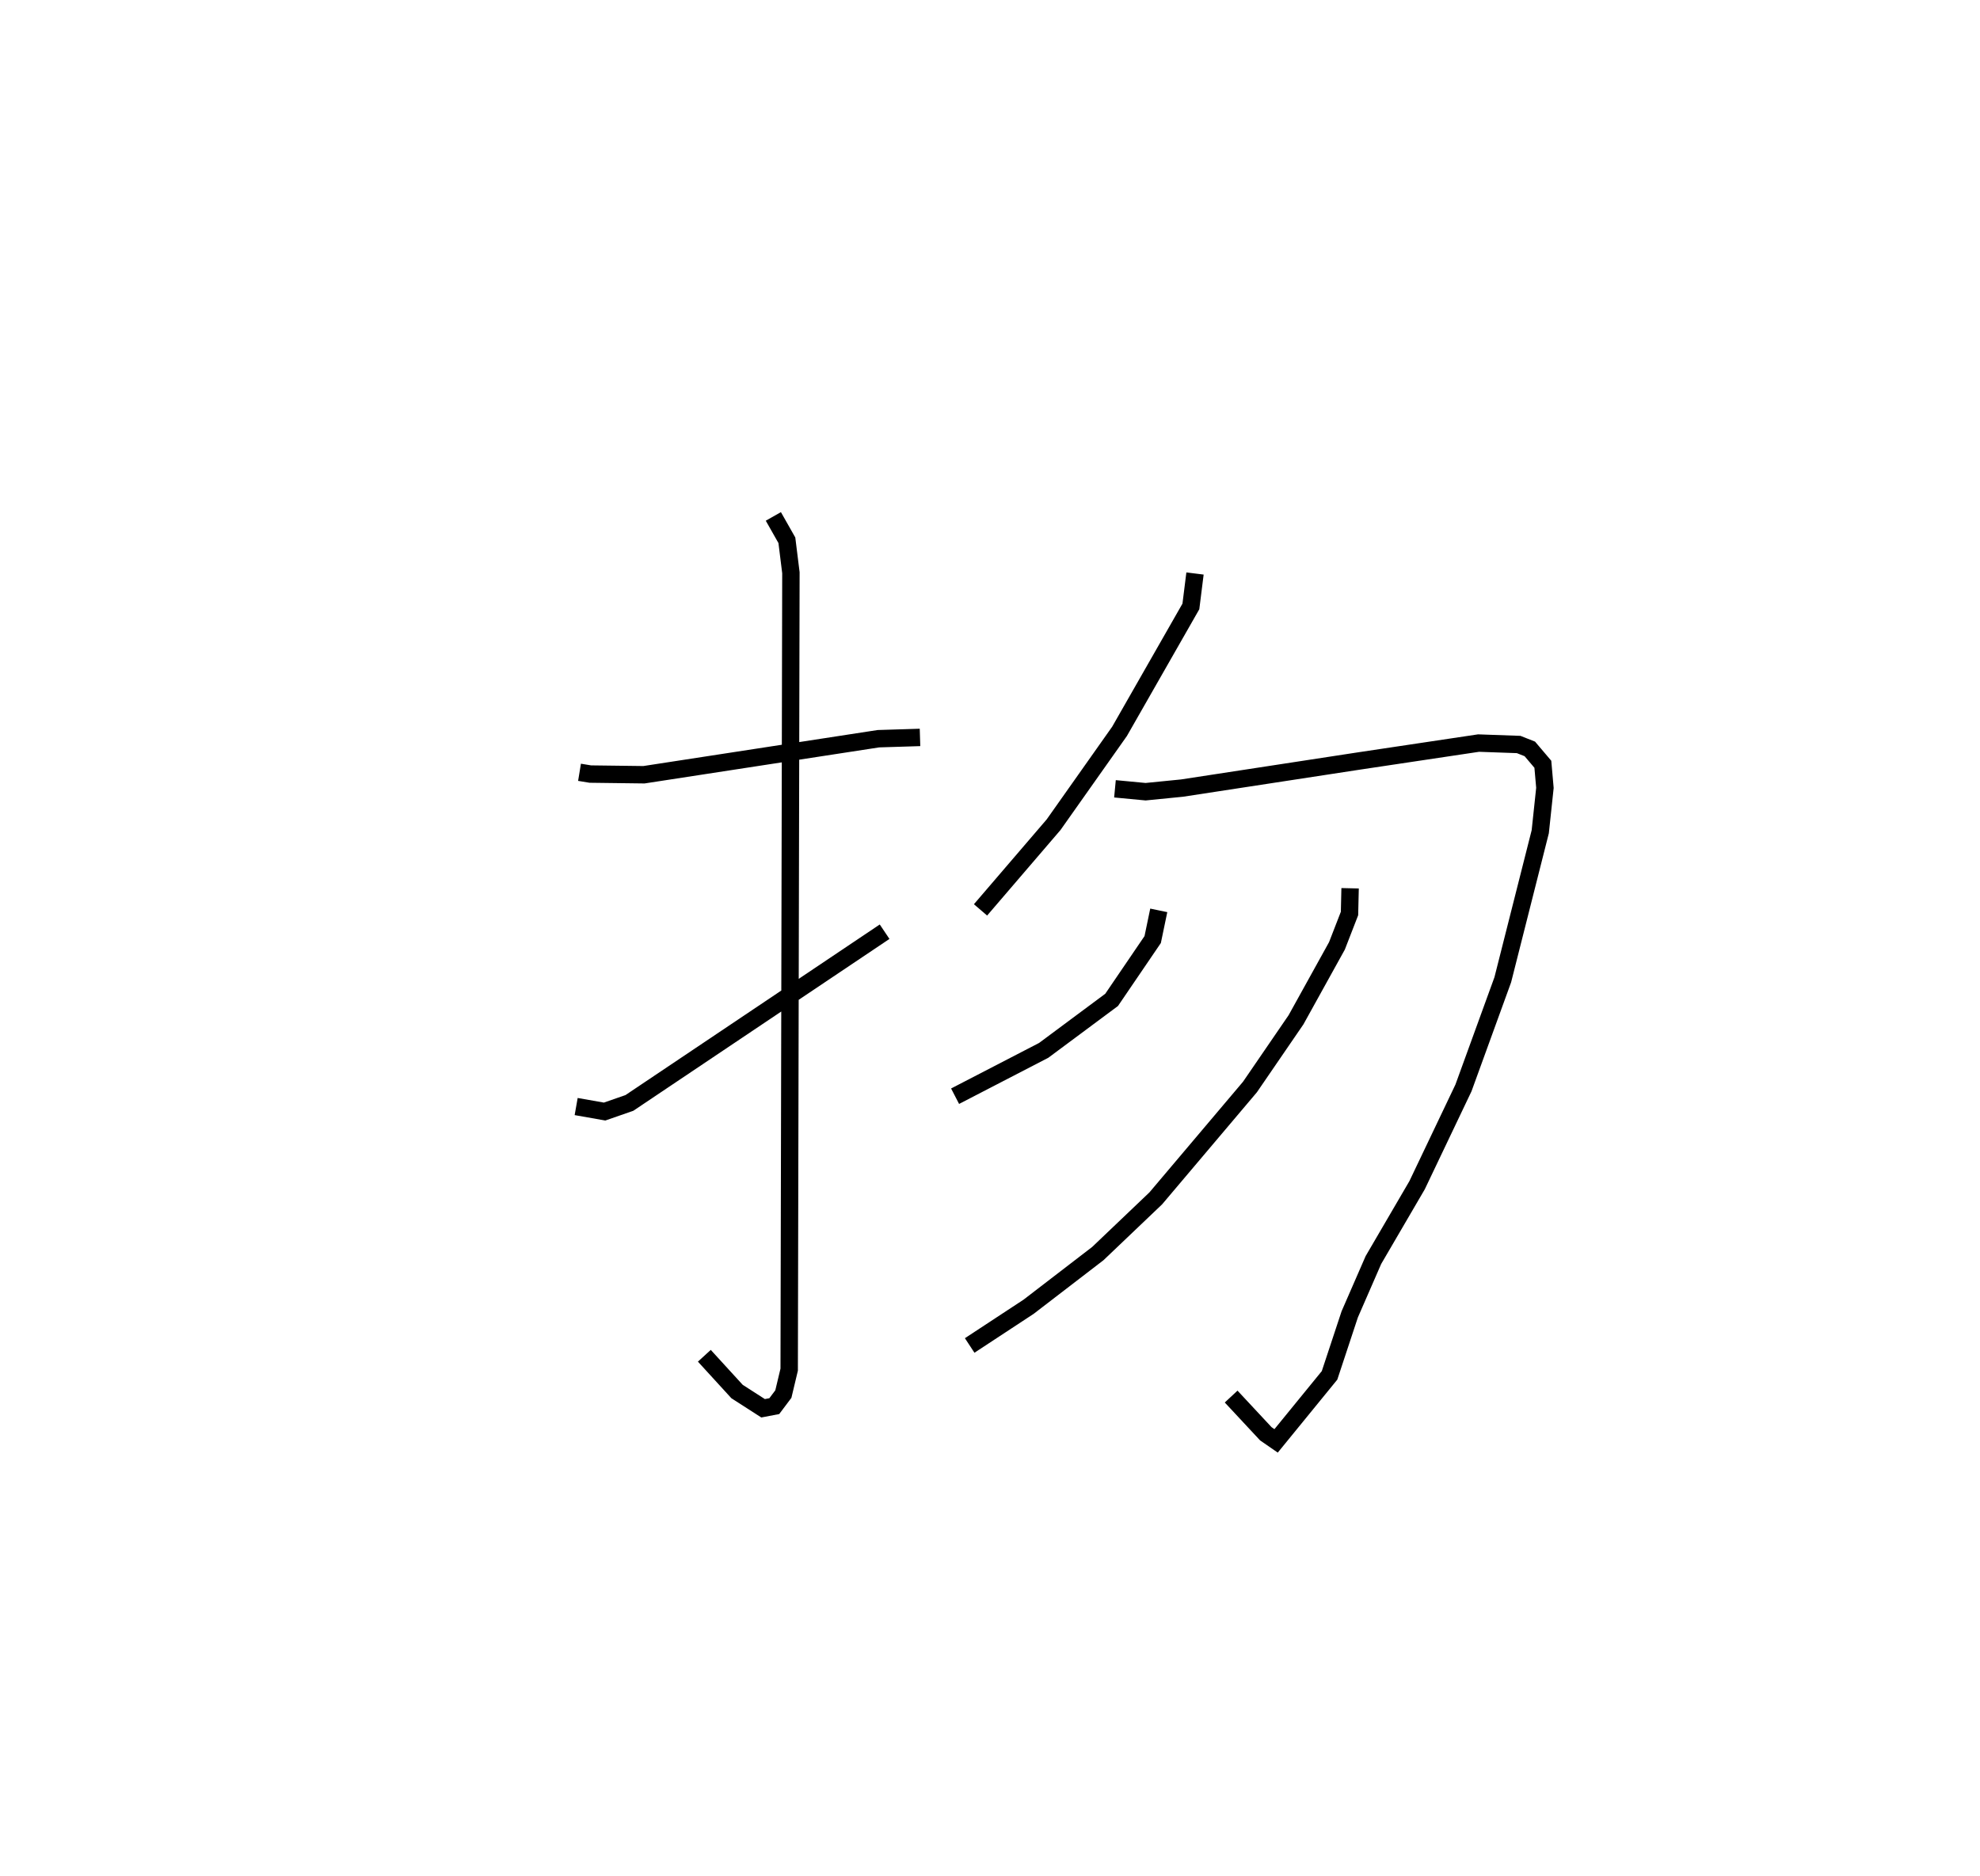 <?xml version="1.0" encoding="utf-8" ?>
<svg baseProfile="full" height="107.804" version="1.1" width="113.769" xmlns="http://www.w3.org/2000/svg" xmlns:ev="http://www.w3.org/2001/xml-events" xmlns:xlink="http://www.w3.org/1999/xlink"><defs /><rect fill="white" height="107.804" width="113.769" x="0" y="0" /><path d="M25,25 m0.0,0.0 m8.299,19.381 l0.62,0.102 3.081,0.039 l13.474,-2.071 2.389,-0.074 m-8.427,-12.7 l0.777,1.37 0.232,1.866 l-0.099,45.796 -0.335,1.404 l-0.521,0.693 -0.643,0.123 l-1.497,-0.963 -1.879,-2.055 m-7.365,-14.322 l1.634,0.288 1.424,-0.495 l14.665,-9.84 m17.835,-20.585 l-0.237,1.893 -4.099,7.178 l-3.79,5.366 -4.198,4.894 m7.725,-6.958 l1.761,0.167 2.092,-0.208 l10.124,-1.551 6.916,-1.036 l2.303,0.082 0.641,0.253 l0.749,0.883 0.119,1.357 l-0.268,2.519 -2.153,8.507 l-2.259,6.217 -2.665,5.59 l-2.509,4.298 -1.361,3.122 l-1.16,3.508 -3.071,3.765 l-0.59,-0.408 -1.993,-2.139 m-4.159,-27.94 l-0.349,1.677 -2.36,3.467 l-3.903,2.901 -5.091,2.635 m22.697,-11.95 l-0.034,1.45 -0.722,1.86 l-2.352,4.248 -2.645,3.861 l-5.413,6.401 -3.328,3.172 l-3.98,3.058 -3.385,2.224 " fill="none" stroke="black" stroke-width="1" /></svg>
